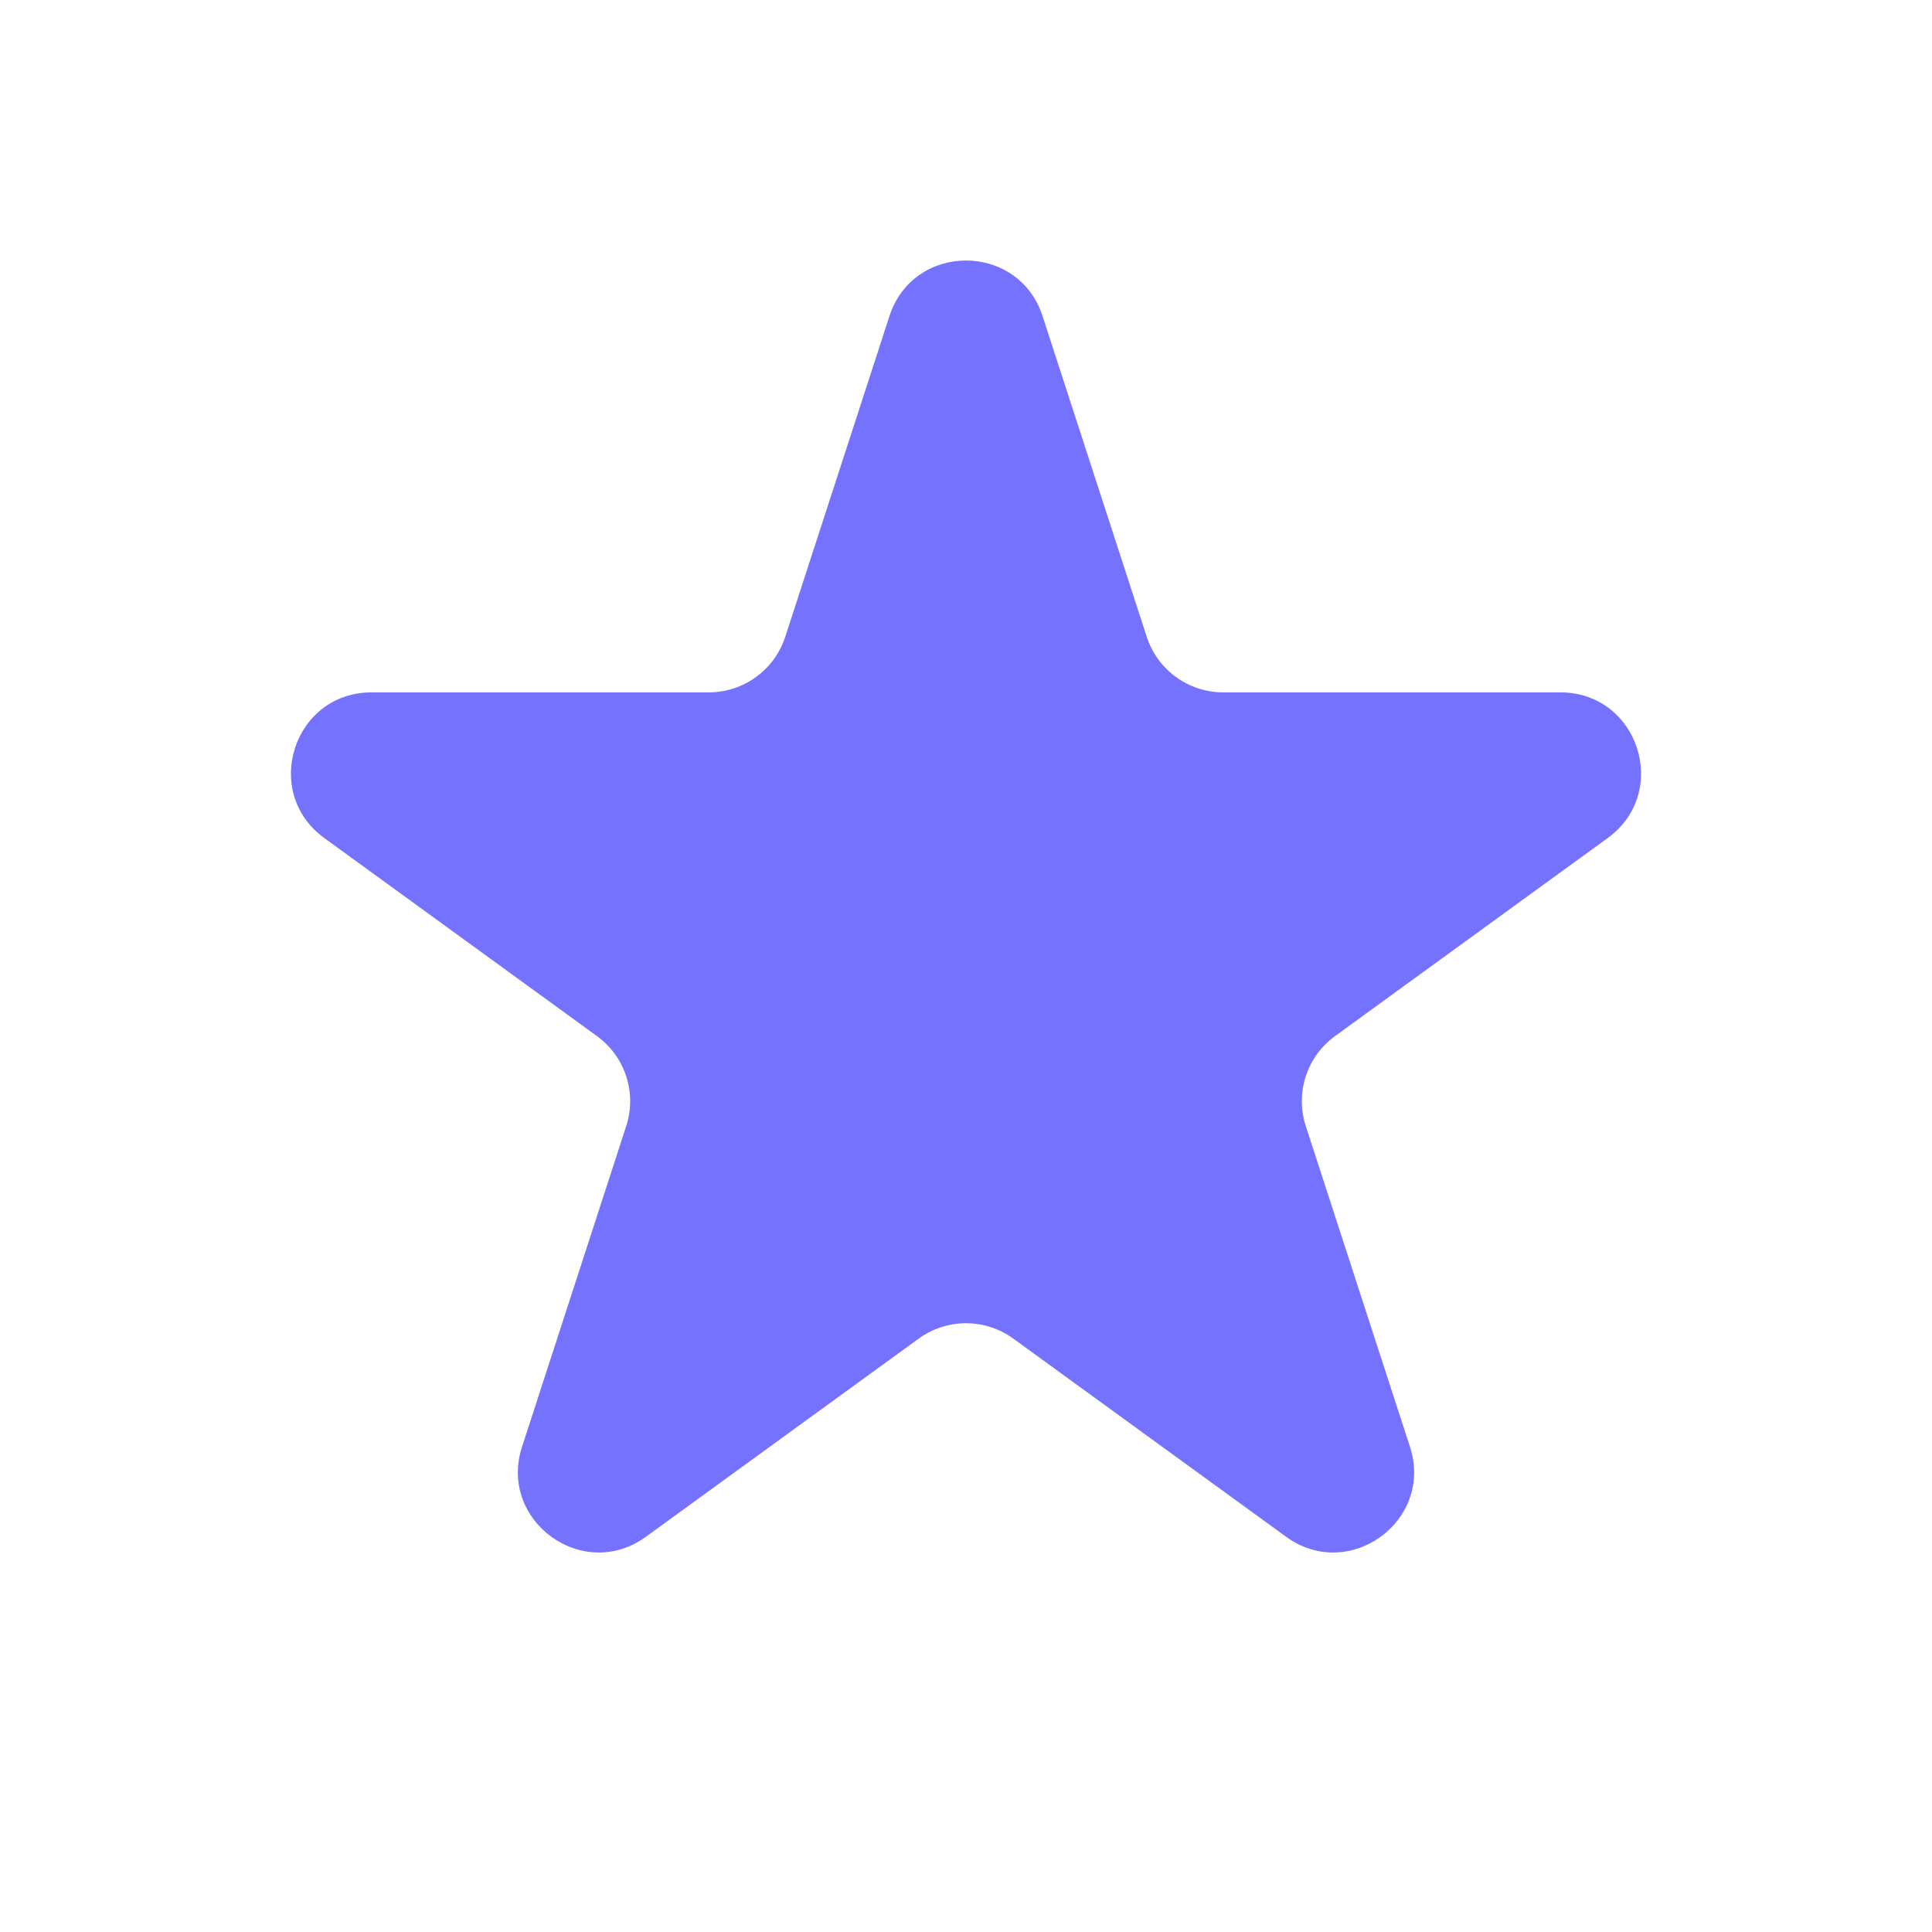 <svg width="24" height="24" viewBox="0 0 24 24" fill="none" xmlns="http://www.w3.org/2000/svg">
<g id="icon/listings">
<path id="Star 1" d="M11.049 3.927C11.348 3.006 12.652 3.006 12.951 3.927L14.245 7.91C14.379 8.322 14.763 8.601 15.196 8.601H19.384C20.353 8.601 20.755 9.84 19.972 10.41L16.584 12.871C16.233 13.126 16.087 13.577 16.221 13.989L17.515 17.972C17.814 18.893 16.759 19.66 15.976 19.09L12.588 16.629C12.237 16.374 11.763 16.374 11.412 16.629L8.024 19.09C7.241 19.66 6.186 18.893 6.485 17.972L7.779 13.989C7.913 13.577 7.767 13.126 7.416 12.871L4.028 10.41C3.245 9.84 3.647 8.601 4.616 8.601H8.804C9.237 8.601 9.621 8.322 9.755 7.91L11.049 3.927Z" fill="#7572FF"/>
</g>
</svg>
